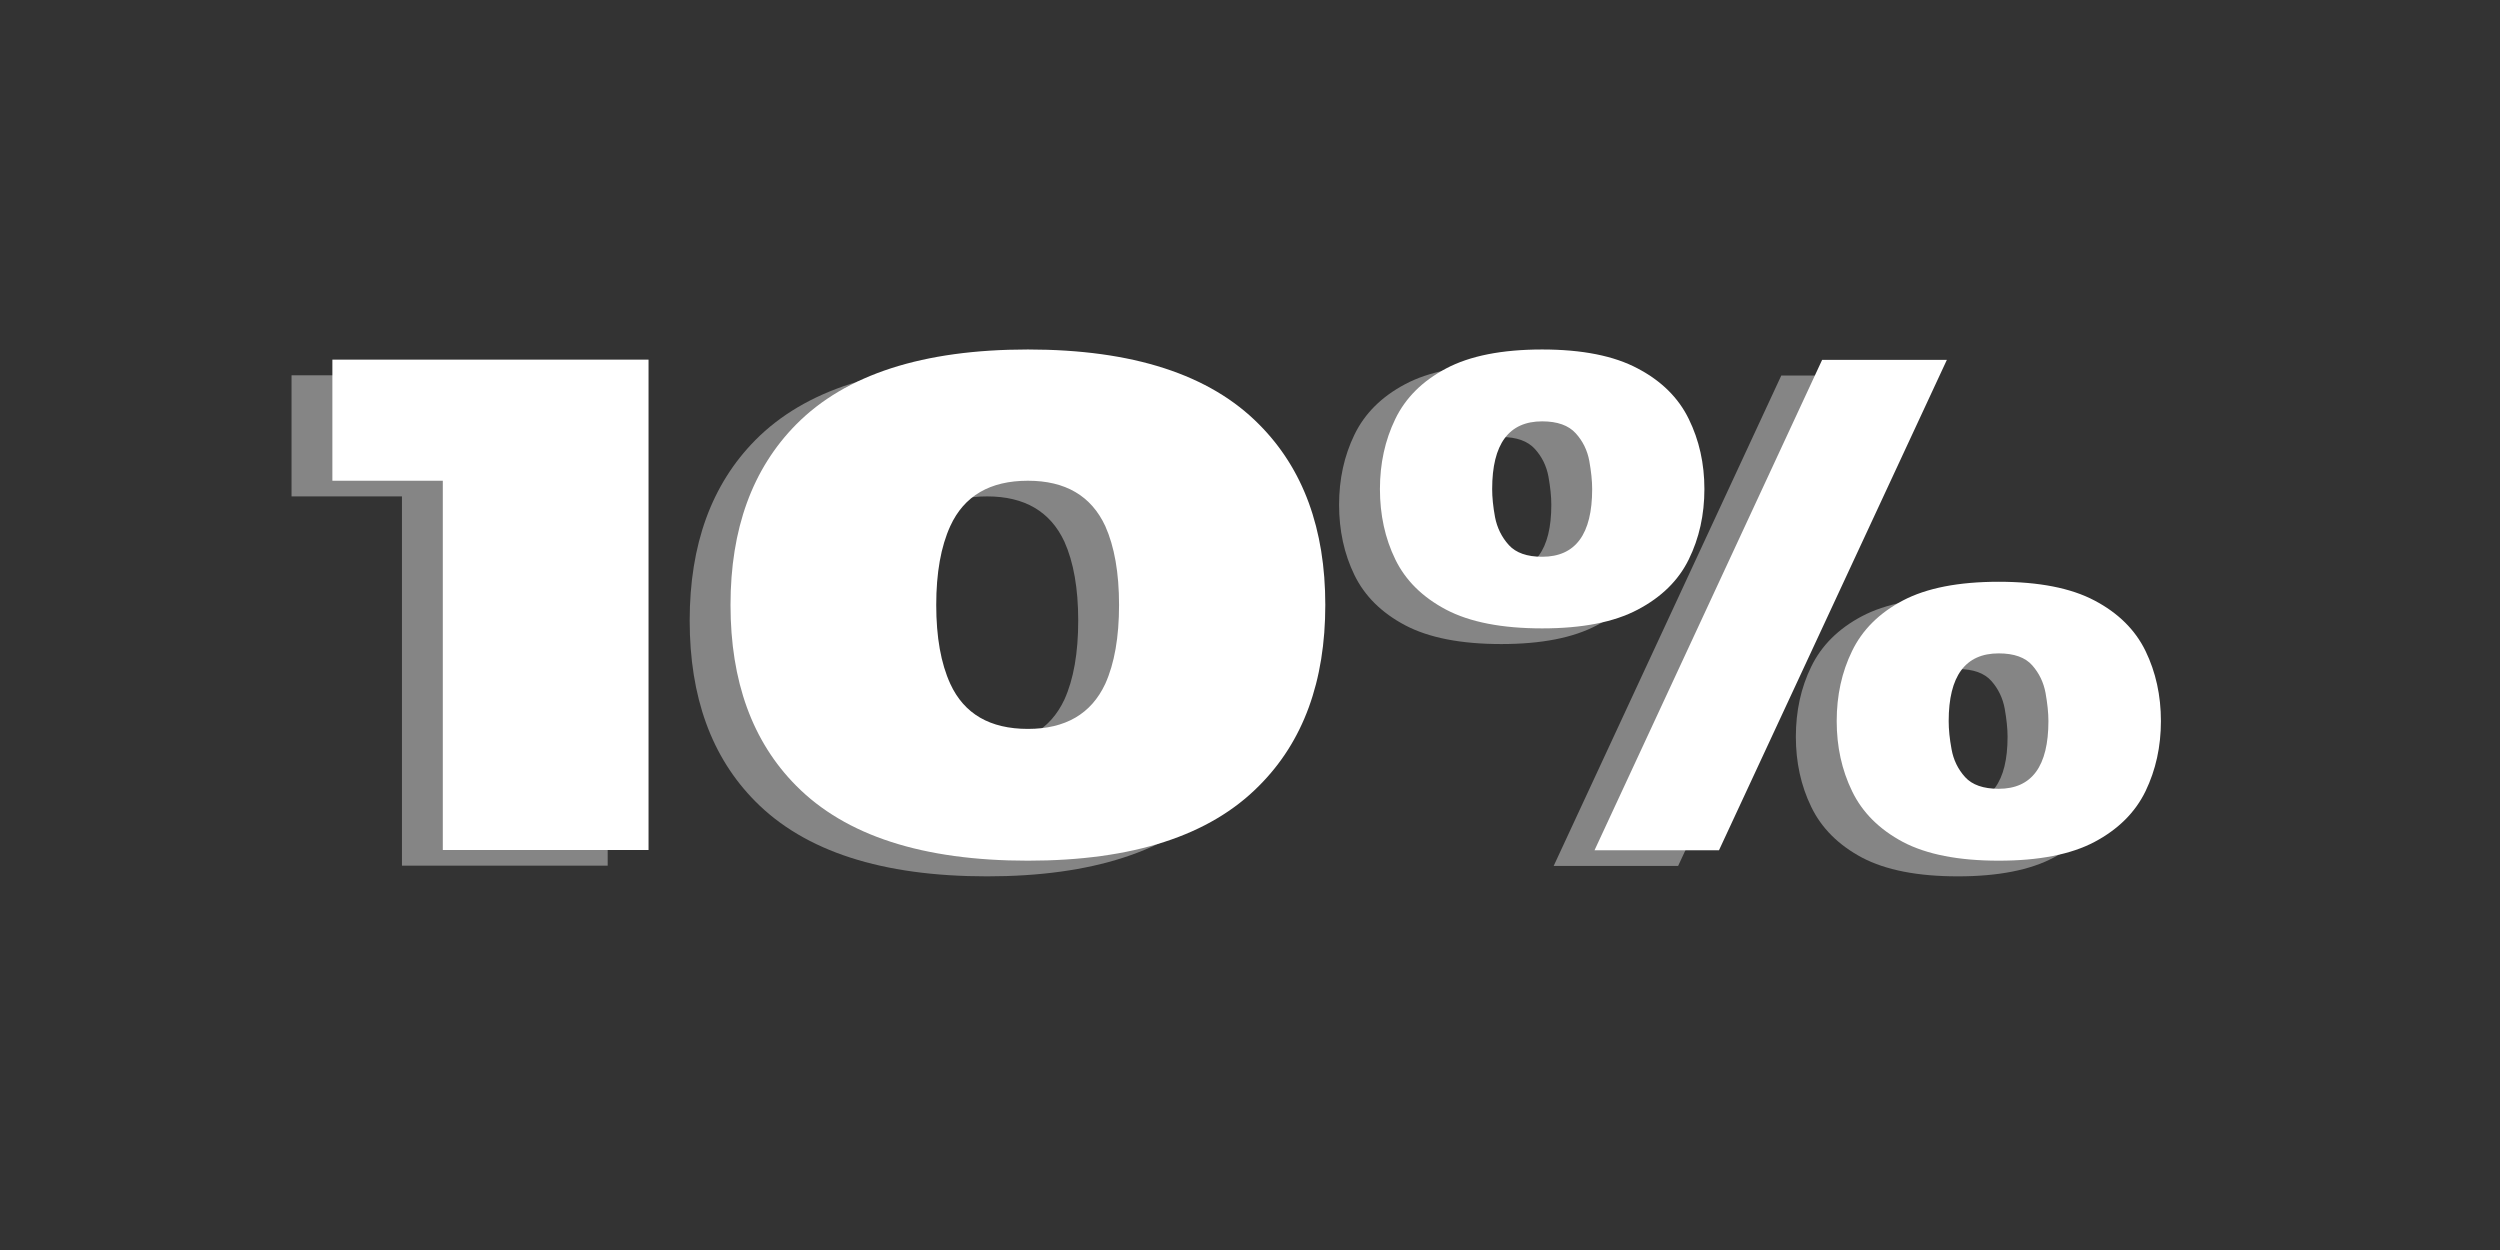 <svg xmlns="http://www.w3.org/2000/svg" width="150" viewBox="0 0 150 75" height="75" version="1.0"><rect x="0" y="0" width="150" height="75" fill="#333333" stroke="none"/><g fill="#FFF" fill-opacity=".4"><g><g><path d="M 20.203 0 L 7.859 0 L 7.859 -22.156 L 1.234 -22.156 L 1.234 -29.422 L 20.203 -29.422 Z M 20.203 0" transform="translate(16.258 51.94)"/></g></g><g><g><path d="M 19.484 0.641 C 13.18 0.641 8.547 -0.859 5.578 -3.859 C 2.953 -6.504 1.641 -10.117 1.641 -14.703 C 1.641 -19.266 2.953 -22.875 5.578 -25.531 C 8.547 -28.531 13.18 -30.031 19.484 -30.031 C 25.773 -30.031 30.398 -28.531 33.359 -25.531 C 36.004 -22.875 37.328 -19.266 37.328 -14.703 C 37.328 -10.117 36.004 -6.504 33.359 -3.859 C 30.398 -0.859 25.773 0.641 19.484 0.641 Z M 19.484 -7.266 C 21.734 -7.266 23.281 -8.164 24.125 -9.969 C 24.676 -11.188 24.953 -12.766 24.953 -14.703 C 24.953 -16.629 24.676 -18.207 24.125 -19.438 C 23.281 -21.25 21.734 -22.156 19.484 -22.156 C 17.211 -22.156 15.66 -21.25 14.828 -19.438 C 14.266 -18.207 13.984 -16.629 13.984 -14.703 C 13.984 -12.773 14.266 -11.195 14.828 -9.969 C 15.66 -8.164 17.211 -7.266 19.484 -7.266 Z M 19.484 -7.266" transform="translate(39.74 51.94)"/></g></g><g><g><path d="M 38.766 0.641 C 36.359 0.641 34.441 0.266 33.016 -0.484 C 31.598 -1.242 30.582 -2.258 29.969 -3.531 C 29.352 -4.801 29.047 -6.203 29.047 -7.734 C 29.047 -9.273 29.352 -10.676 29.969 -11.938 C 30.582 -13.207 31.598 -14.219 33.016 -14.969 C 34.441 -15.719 36.359 -16.094 38.766 -16.094 C 41.18 -16.094 43.098 -15.719 44.516 -14.969 C 45.941 -14.219 46.961 -13.207 47.578 -11.938 C 48.191 -10.676 48.5 -9.273 48.5 -7.734 C 48.5 -6.203 48.191 -4.801 47.578 -3.531 C 46.961 -2.258 45.941 -1.242 44.516 -0.484 C 43.098 0.266 41.18 0.641 38.766 0.641 Z M 38.766 -3.672 C 40.754 -3.672 41.75 -5.023 41.75 -7.734 C 41.75 -8.223 41.691 -8.785 41.578 -9.422 C 41.461 -10.055 41.195 -10.609 40.781 -11.078 C 40.363 -11.555 39.691 -11.797 38.766 -11.797 C 36.766 -11.797 35.766 -10.441 35.766 -7.734 C 35.766 -7.242 35.82 -6.68 35.938 -6.047 C 36.051 -5.41 36.32 -4.852 36.75 -4.375 C 37.176 -3.906 37.848 -3.672 38.766 -3.672 Z M 11.375 -13.297 C 8.957 -13.297 7.035 -13.672 5.609 -14.422 C 4.191 -15.172 3.176 -16.176 2.562 -17.438 C 1.945 -18.707 1.641 -20.113 1.641 -21.656 C 1.641 -23.188 1.945 -24.586 2.562 -25.859 C 3.176 -27.129 4.191 -28.141 5.609 -28.891 C 7.035 -29.648 8.957 -30.031 11.375 -30.031 C 13.781 -30.031 15.691 -29.648 17.109 -28.891 C 18.535 -28.141 19.555 -27.129 20.172 -25.859 C 20.797 -24.586 21.109 -23.188 21.109 -21.656 C 21.109 -20.113 20.797 -18.707 20.172 -17.438 C 19.555 -16.176 18.535 -15.172 17.109 -14.422 C 15.691 -13.672 13.781 -13.297 11.375 -13.297 Z M 11.375 -17.594 C 13.375 -17.594 14.375 -18.945 14.375 -21.656 C 14.375 -22.145 14.316 -22.707 14.203 -23.344 C 14.086 -23.977 13.816 -24.531 13.391 -25 C 12.961 -25.477 12.289 -25.719 11.375 -25.719 C 9.375 -25.719 8.375 -24.363 8.375 -21.656 C 8.375 -21.164 8.43 -20.602 8.547 -19.969 C 8.672 -19.332 8.945 -18.773 9.375 -18.297 C 9.801 -17.828 10.469 -17.594 11.375 -17.594 Z M 21.984 0.016 L 14.516 0.016 L 28.172 -29.406 L 35.656 -29.406 Z M 21.984 0.016" transform="translate(78.704 51.94)"/></g></g></g><g fill="#FFF"><g><g><path d="M 20.203 0 L 7.859 0 L 7.859 -22.156 L 1.234 -22.156 L 1.234 -29.422 L 20.203 -29.422 Z M 20.203 0" transform="translate(18.709 51)"/></g></g><g><g><path d="M 19.484 0.641 C 13.18 0.641 8.547 -0.859 5.578 -3.859 C 2.953 -6.504 1.641 -10.117 1.641 -14.703 C 1.641 -19.266 2.953 -22.875 5.578 -25.531 C 8.547 -28.531 13.18 -30.031 19.484 -30.031 C 25.773 -30.031 30.398 -28.531 33.359 -25.531 C 36.004 -22.875 37.328 -19.266 37.328 -14.703 C 37.328 -10.117 36.004 -6.504 33.359 -3.859 C 30.398 -0.859 25.773 0.641 19.484 0.641 Z M 19.484 -7.266 C 21.734 -7.266 23.281 -8.164 24.125 -9.969 C 24.676 -11.188 24.953 -12.766 24.953 -14.703 C 24.953 -16.629 24.676 -18.207 24.125 -19.438 C 23.281 -21.25 21.734 -22.156 19.484 -22.156 C 17.211 -22.156 15.66 -21.25 14.828 -19.438 C 14.266 -18.207 13.984 -16.629 13.984 -14.703 C 13.984 -12.773 14.266 -11.195 14.828 -9.969 C 15.66 -8.164 17.211 -7.266 19.484 -7.266 Z M 19.484 -7.266" transform="translate(42.19 51)"/></g></g><g><g><path d="M 38.766 0.641 C 36.359 0.641 34.441 0.266 33.016 -0.484 C 31.598 -1.242 30.582 -2.258 29.969 -3.531 C 29.352 -4.801 29.047 -6.203 29.047 -7.734 C 29.047 -9.273 29.352 -10.676 29.969 -11.938 C 30.582 -13.207 31.598 -14.219 33.016 -14.969 C 34.441 -15.719 36.359 -16.094 38.766 -16.094 C 41.18 -16.094 43.098 -15.719 44.516 -14.969 C 45.941 -14.219 46.961 -13.207 47.578 -11.938 C 48.191 -10.676 48.5 -9.273 48.5 -7.734 C 48.5 -6.203 48.191 -4.801 47.578 -3.531 C 46.961 -2.258 45.941 -1.242 44.516 -0.484 C 43.098 0.266 41.18 0.641 38.766 0.641 Z M 38.766 -3.672 C 40.754 -3.672 41.75 -5.023 41.75 -7.734 C 41.75 -8.223 41.691 -8.785 41.578 -9.422 C 41.461 -10.055 41.195 -10.609 40.781 -11.078 C 40.363 -11.555 39.691 -11.797 38.766 -11.797 C 36.766 -11.797 35.766 -10.441 35.766 -7.734 C 35.766 -7.242 35.82 -6.68 35.938 -6.047 C 36.051 -5.41 36.32 -4.852 36.75 -4.375 C 37.176 -3.906 37.848 -3.672 38.766 -3.672 Z M 11.375 -13.297 C 8.957 -13.297 7.035 -13.672 5.609 -14.422 C 4.191 -15.172 3.176 -16.176 2.562 -17.438 C 1.945 -18.707 1.641 -20.113 1.641 -21.656 C 1.641 -23.188 1.945 -24.586 2.562 -25.859 C 3.176 -27.129 4.191 -28.141 5.609 -28.891 C 7.035 -29.648 8.957 -30.031 11.375 -30.031 C 13.781 -30.031 15.691 -29.648 17.109 -28.891 C 18.535 -28.141 19.555 -27.129 20.172 -25.859 C 20.797 -24.586 21.109 -23.188 21.109 -21.656 C 21.109 -20.113 20.797 -18.707 20.172 -17.438 C 19.555 -16.176 18.535 -15.172 17.109 -14.422 C 15.691 -13.672 13.781 -13.297 11.375 -13.297 Z M 11.375 -17.594 C 13.375 -17.594 14.375 -18.945 14.375 -21.656 C 14.375 -22.145 14.316 -22.707 14.203 -23.344 C 14.086 -23.977 13.816 -24.531 13.391 -25 C 12.961 -25.477 12.289 -25.719 11.375 -25.719 C 9.375 -25.719 8.375 -24.363 8.375 -21.656 C 8.375 -21.164 8.43 -20.602 8.547 -19.969 C 8.672 -19.332 8.945 -18.773 9.375 -18.297 C 9.801 -17.828 10.469 -17.594 11.375 -17.594 Z M 21.984 0.016 L 14.516 0.016 L 28.172 -29.406 L 35.656 -29.406 Z M 21.984 0.016" transform="translate(81.155 51)"/></g></g></g></svg>